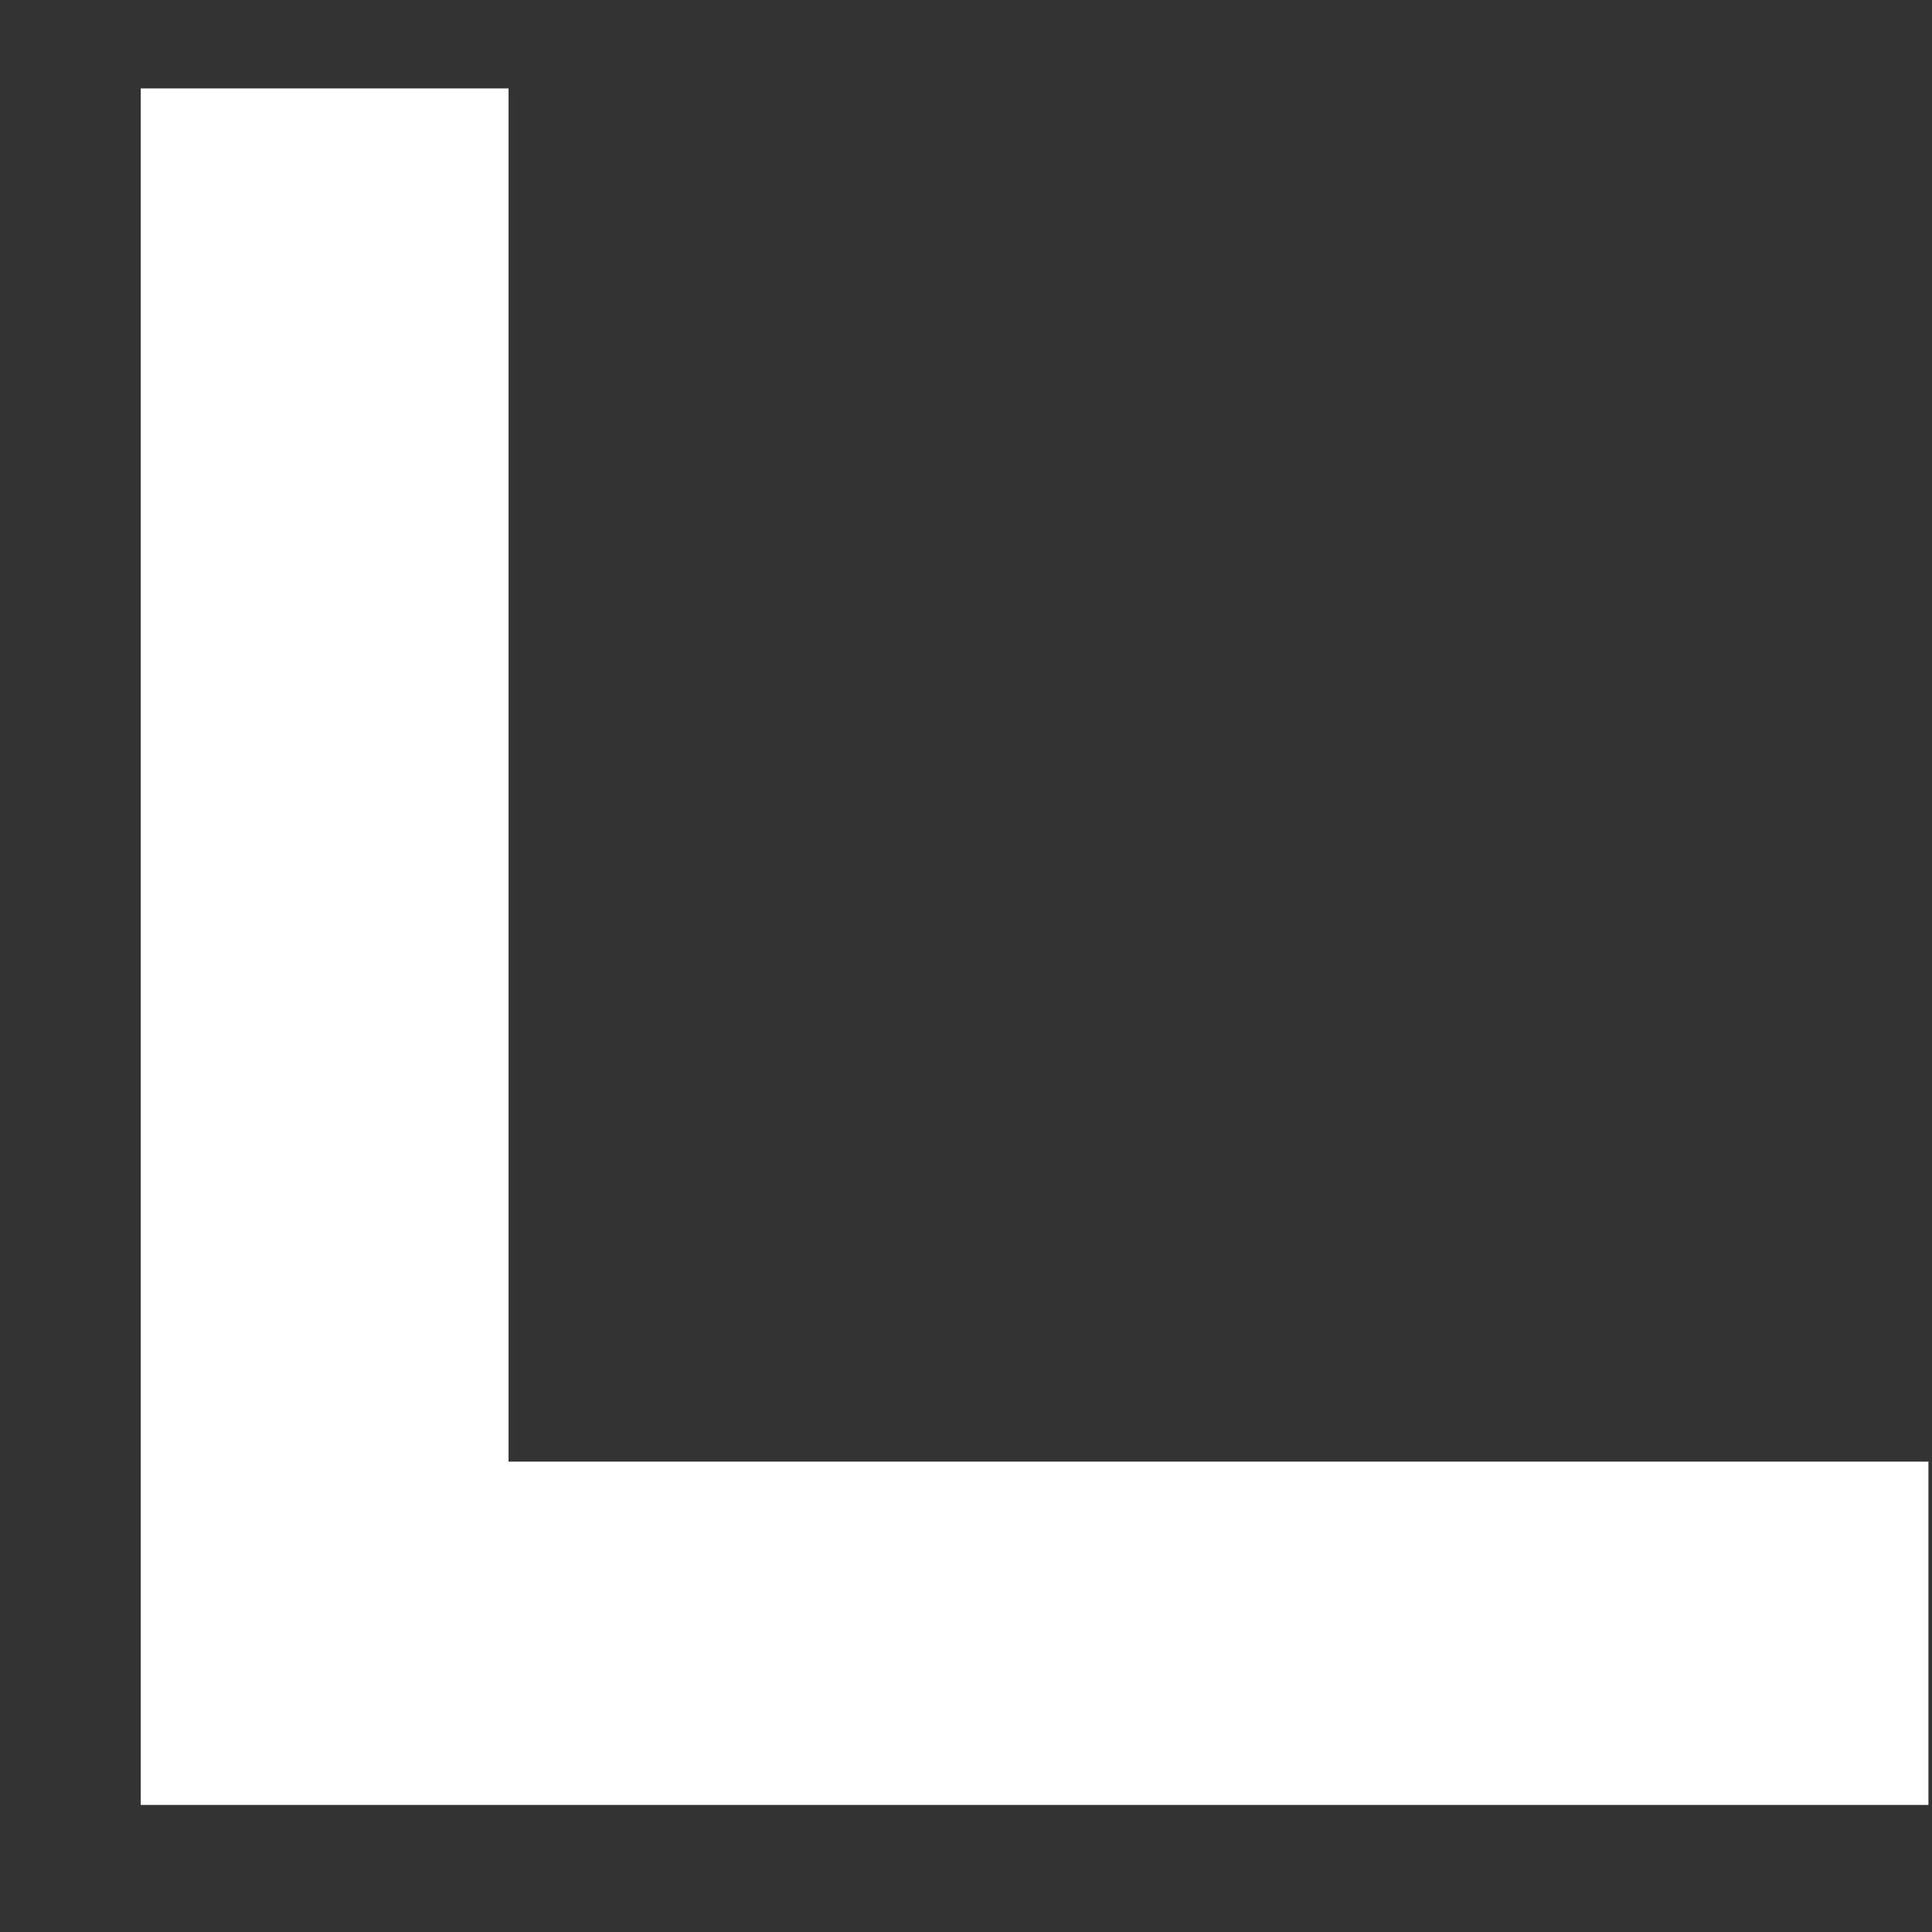 <svg width="13" height="13" viewBox="0 0 13 13" fill="none" xmlns="http://www.w3.org/2000/svg">
<rect x="0" y="0" width="13" height="13" fill="#333333" stroke="none"/>
<path d="M12.976 12.145V9.835H3.422V0.595H0.947V12.145H12.976Z" fill="white"/>
</svg>
